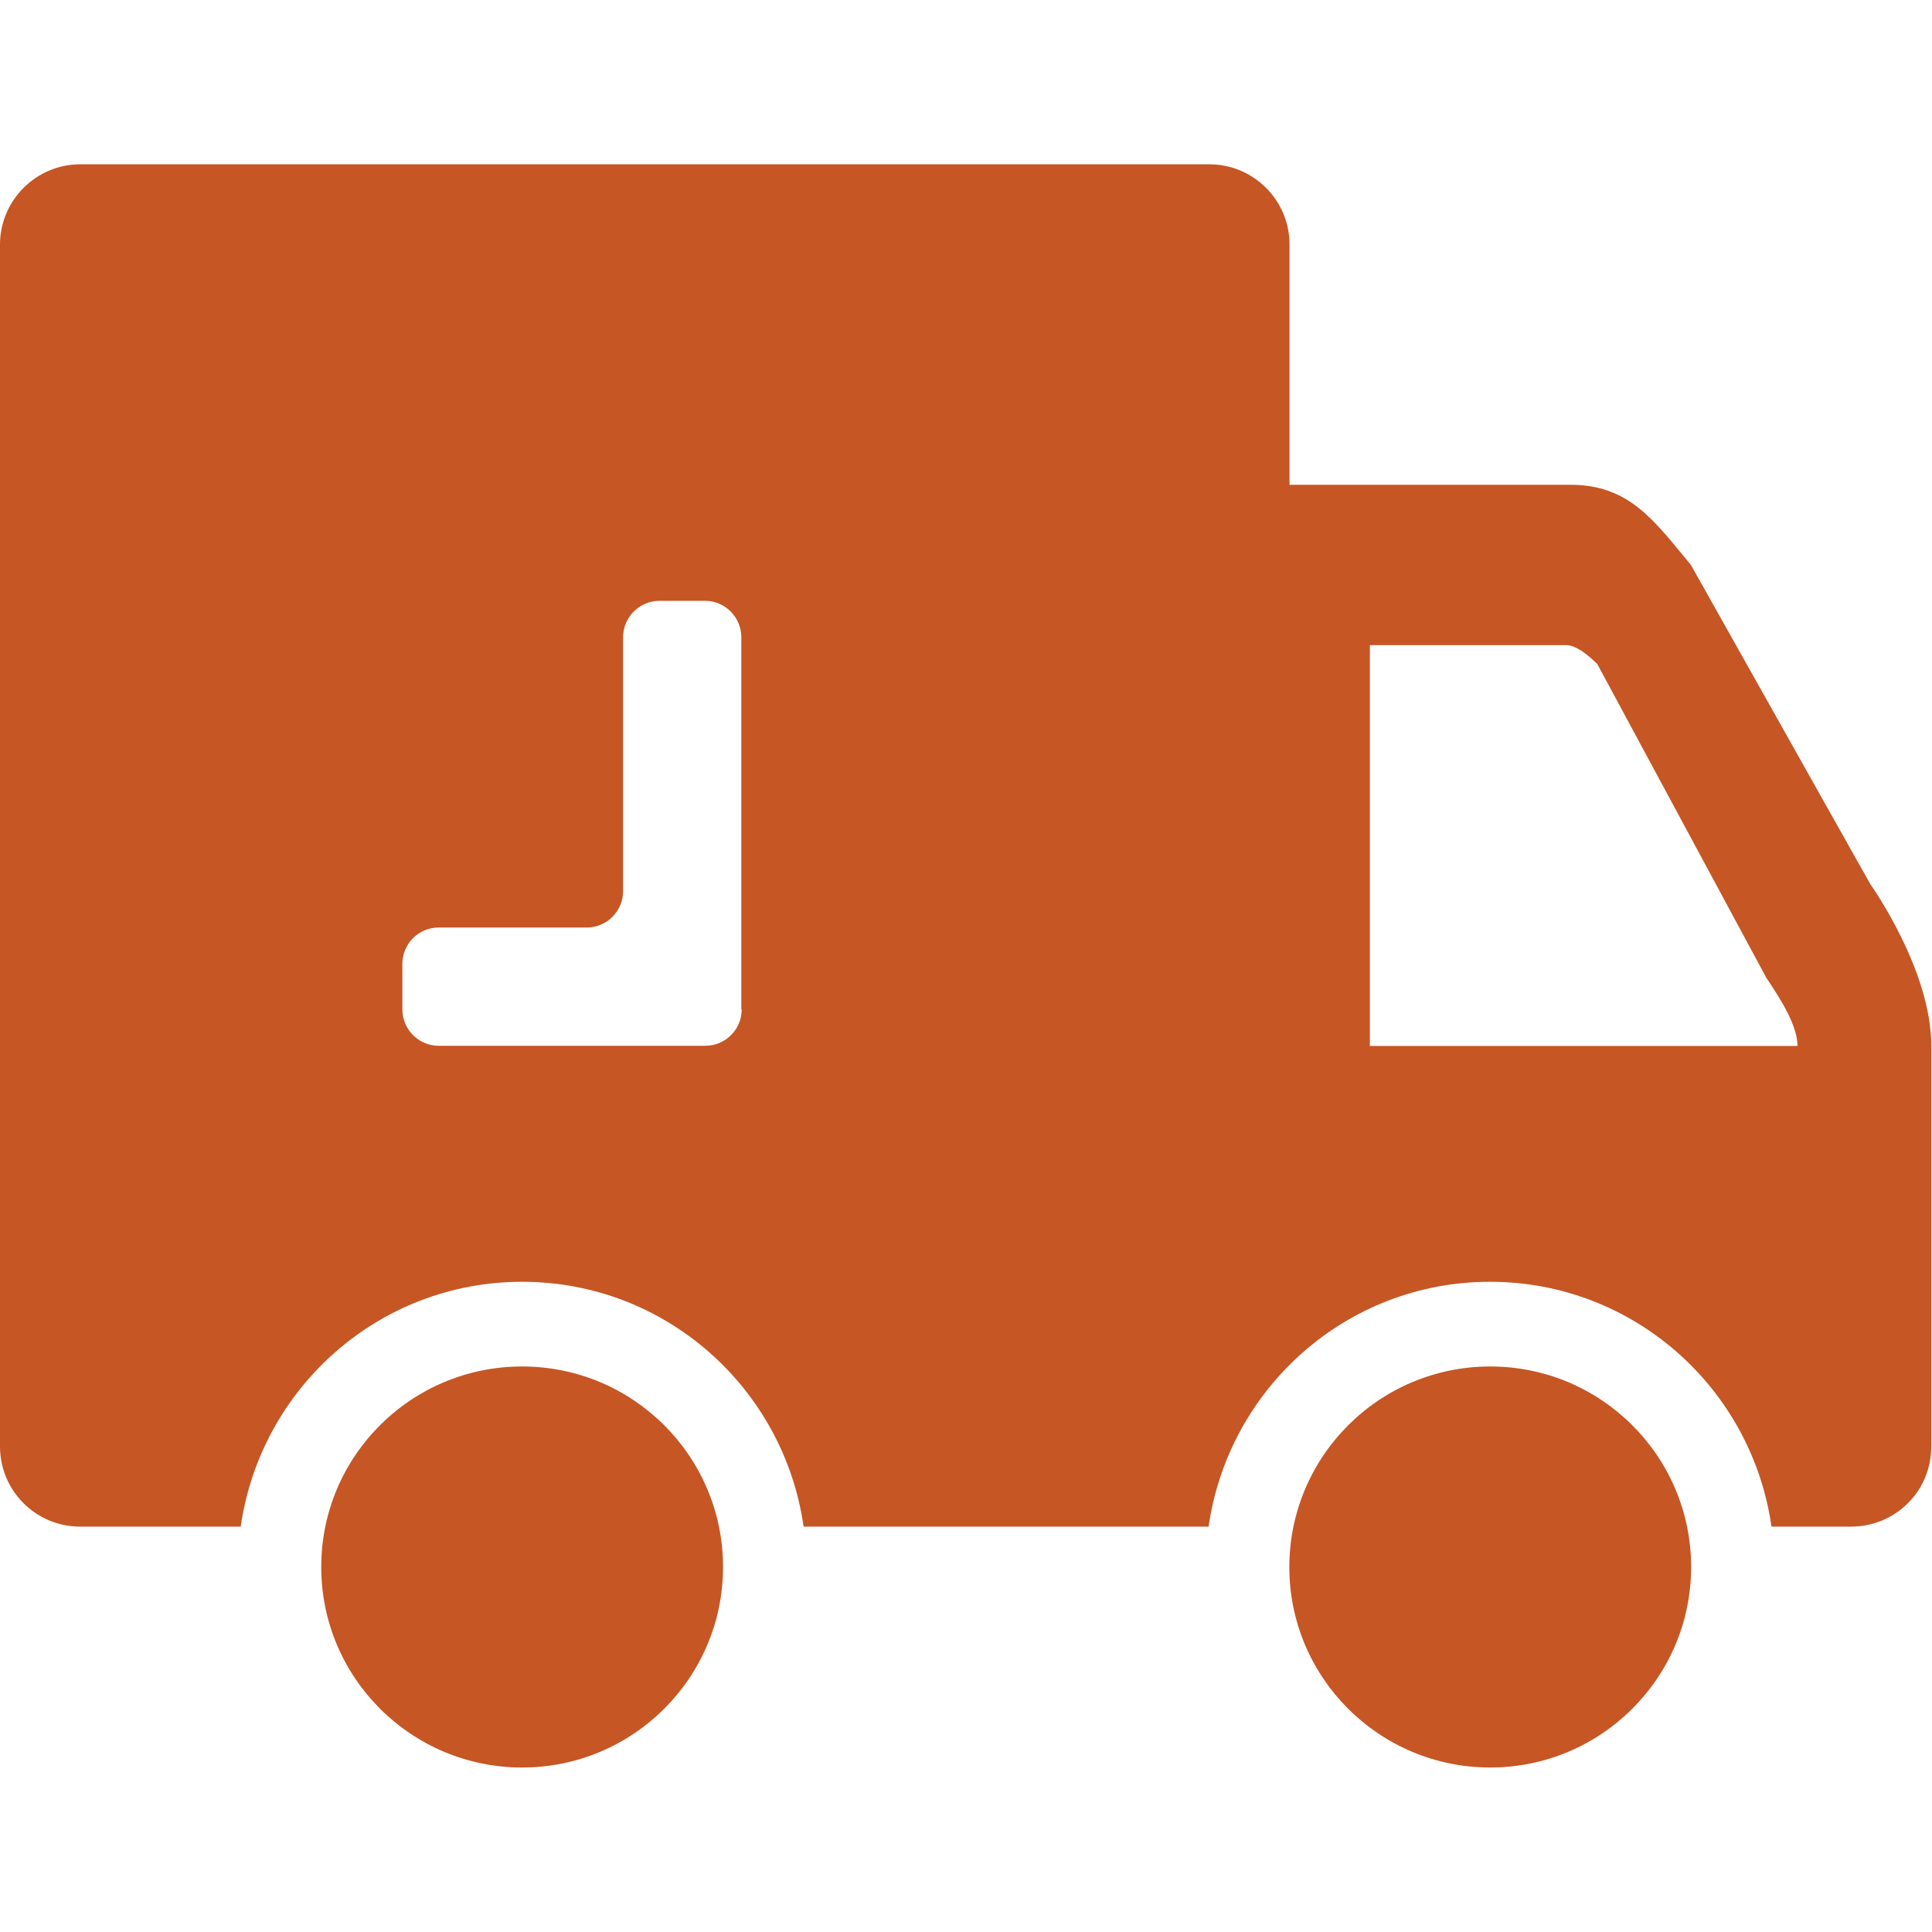 <?xml version="1.0" standalone="no"?><!DOCTYPE svg PUBLIC "-//W3C//DTD SVG 1.1//EN" "http://www.w3.org/Graphics/SVG/1.1/DTD/svg11.dtd"><svg t="1590144475147" class="icon" viewBox="0 0 1024 1024" version="1.1" xmlns="http://www.w3.org/2000/svg" p-id="2859" xmlns:xlink="http://www.w3.org/1999/xlink" width="200" height="200"><defs><style type="text/css"></style></defs><path d="M789.846 724.259c-58.689 0-106.379 47.491-106.479 106.279 0 58.689 47.691 106.279 106.479 106.279s106.479-47.591 106.479-106.279c0-58.689-47.691-106.279-106.479-106.279zM276.746 724.259c-58.789 0-106.479 47.491-106.479 106.279 0 58.689 47.691 106.279 106.479 106.279s106.479-47.591 106.479-106.279c0-58.689-47.691-106.279-106.479-106.279z" p-id="2860" fill="#C65624"></path><path d="M991.306 468.608l-95.081-169.167c-19.396-23.395-32.594-42.492-63.788-42.492h-148.971V129.575c0-23.395-18.996-42.492-42.492-42.492H42.492C19.196 87.083 0 106.179 0 129.575v637.076c0 23.495 18.996 42.492 42.492 42.492h85.083c10.498-73.186 72.986-129.775 149.171-129.775 76.185 0 138.773 56.589 149.171 129.775h214.658c10.498-73.186 72.986-129.775 149.171-129.775s138.773 56.589 149.171 129.775h42.292c11.198 0 21.996-4.399 29.994-12.398 7.998-7.898 12.398-18.696 12.398-29.994V554.492c0.2-40.392-32.294-85.883-32.294-85.883z m-598.183 66.387c0 10.698-8.698 19.296-19.296 19.296H232.555c-10.698 0-19.296-8.698-19.296-19.296v-24.095c0-10.698 8.598-19.296 19.296-19.296H310.939c5.099 0 10.098-2 13.697-5.699 3.599-3.599 5.699-8.598 5.599-13.697V337.834c0-10.698 8.698-19.396 19.296-19.396h24.095c10.698 0 19.296 8.698 19.296 19.396v197.161z m332.935 19.296V341.933h104.18c6.899 0 16.397 10.098 16.397 10.098l89.583 166.268c7.898 11.698 16.497 25.495 16.497 36.093H726.058z" p-id="2861" fill="#C65624"></path></svg>